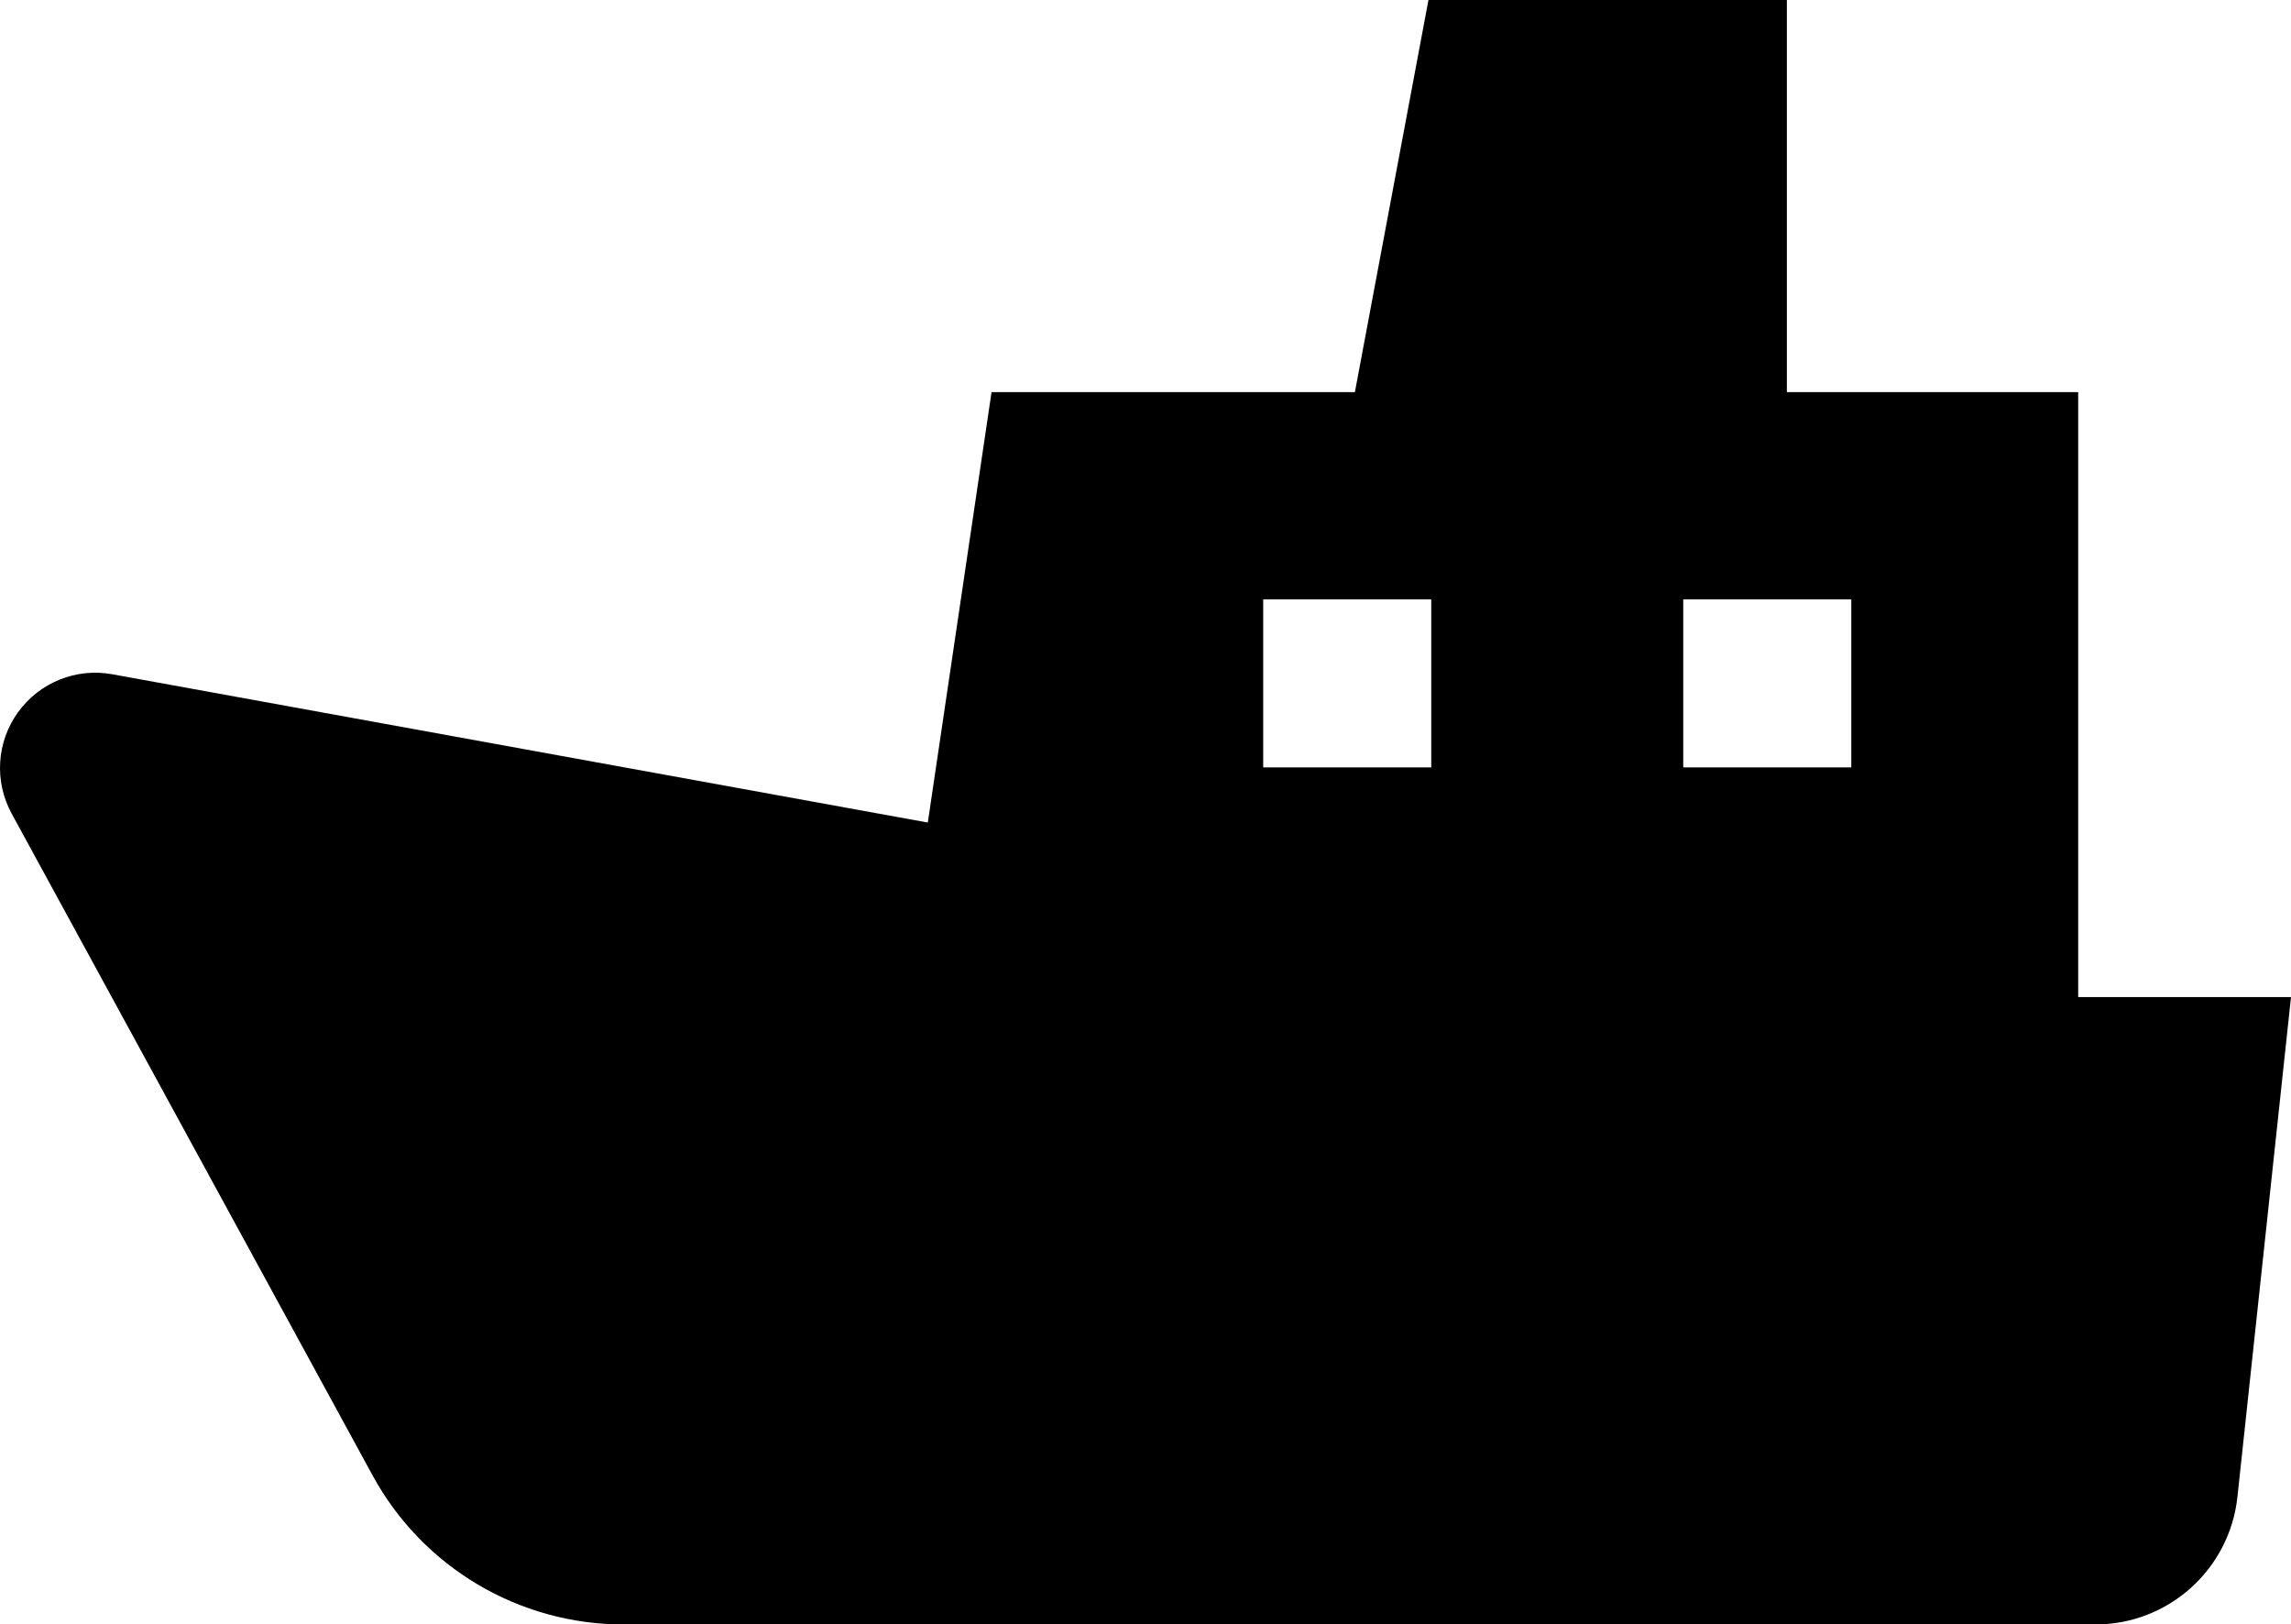 <?xml version="1.0" encoding="utf-8"?>
<svg viewBox="0 74.496 512 363.008" width="512" height="363.008" xmlns="http://www.w3.org/2000/svg">
  <defs>
    <style type="text/css">
	.st0{fill:#000000;}
</style>
  </defs>
  <g transform="matrix(1, 0, 0, 1, 7.105427357601002e-15, 0)">
    <path class="st0" d="M464.44,297.311V162.119h-65.106V74.496h-80.098l-16.44,87.624h-81.204l-14.243,96.187L25.09,225.169 c-8.056-1.473-16.253,1.823-21.052,8.477c-4.816,6.646-5.361,15.459-1.434,22.658l80.674,147.915 c11.188,20.515,32.693,33.285,56.068,33.285H468.29c16.315,0,30.013-12.31,31.742-28.532L512,297.311H464.44z M319.86,245.981 h-37.555v-37.548h37.555V245.981z M413.733,245.981h-37.556v-37.548h37.556V245.981z"/>
  </g>
</svg>